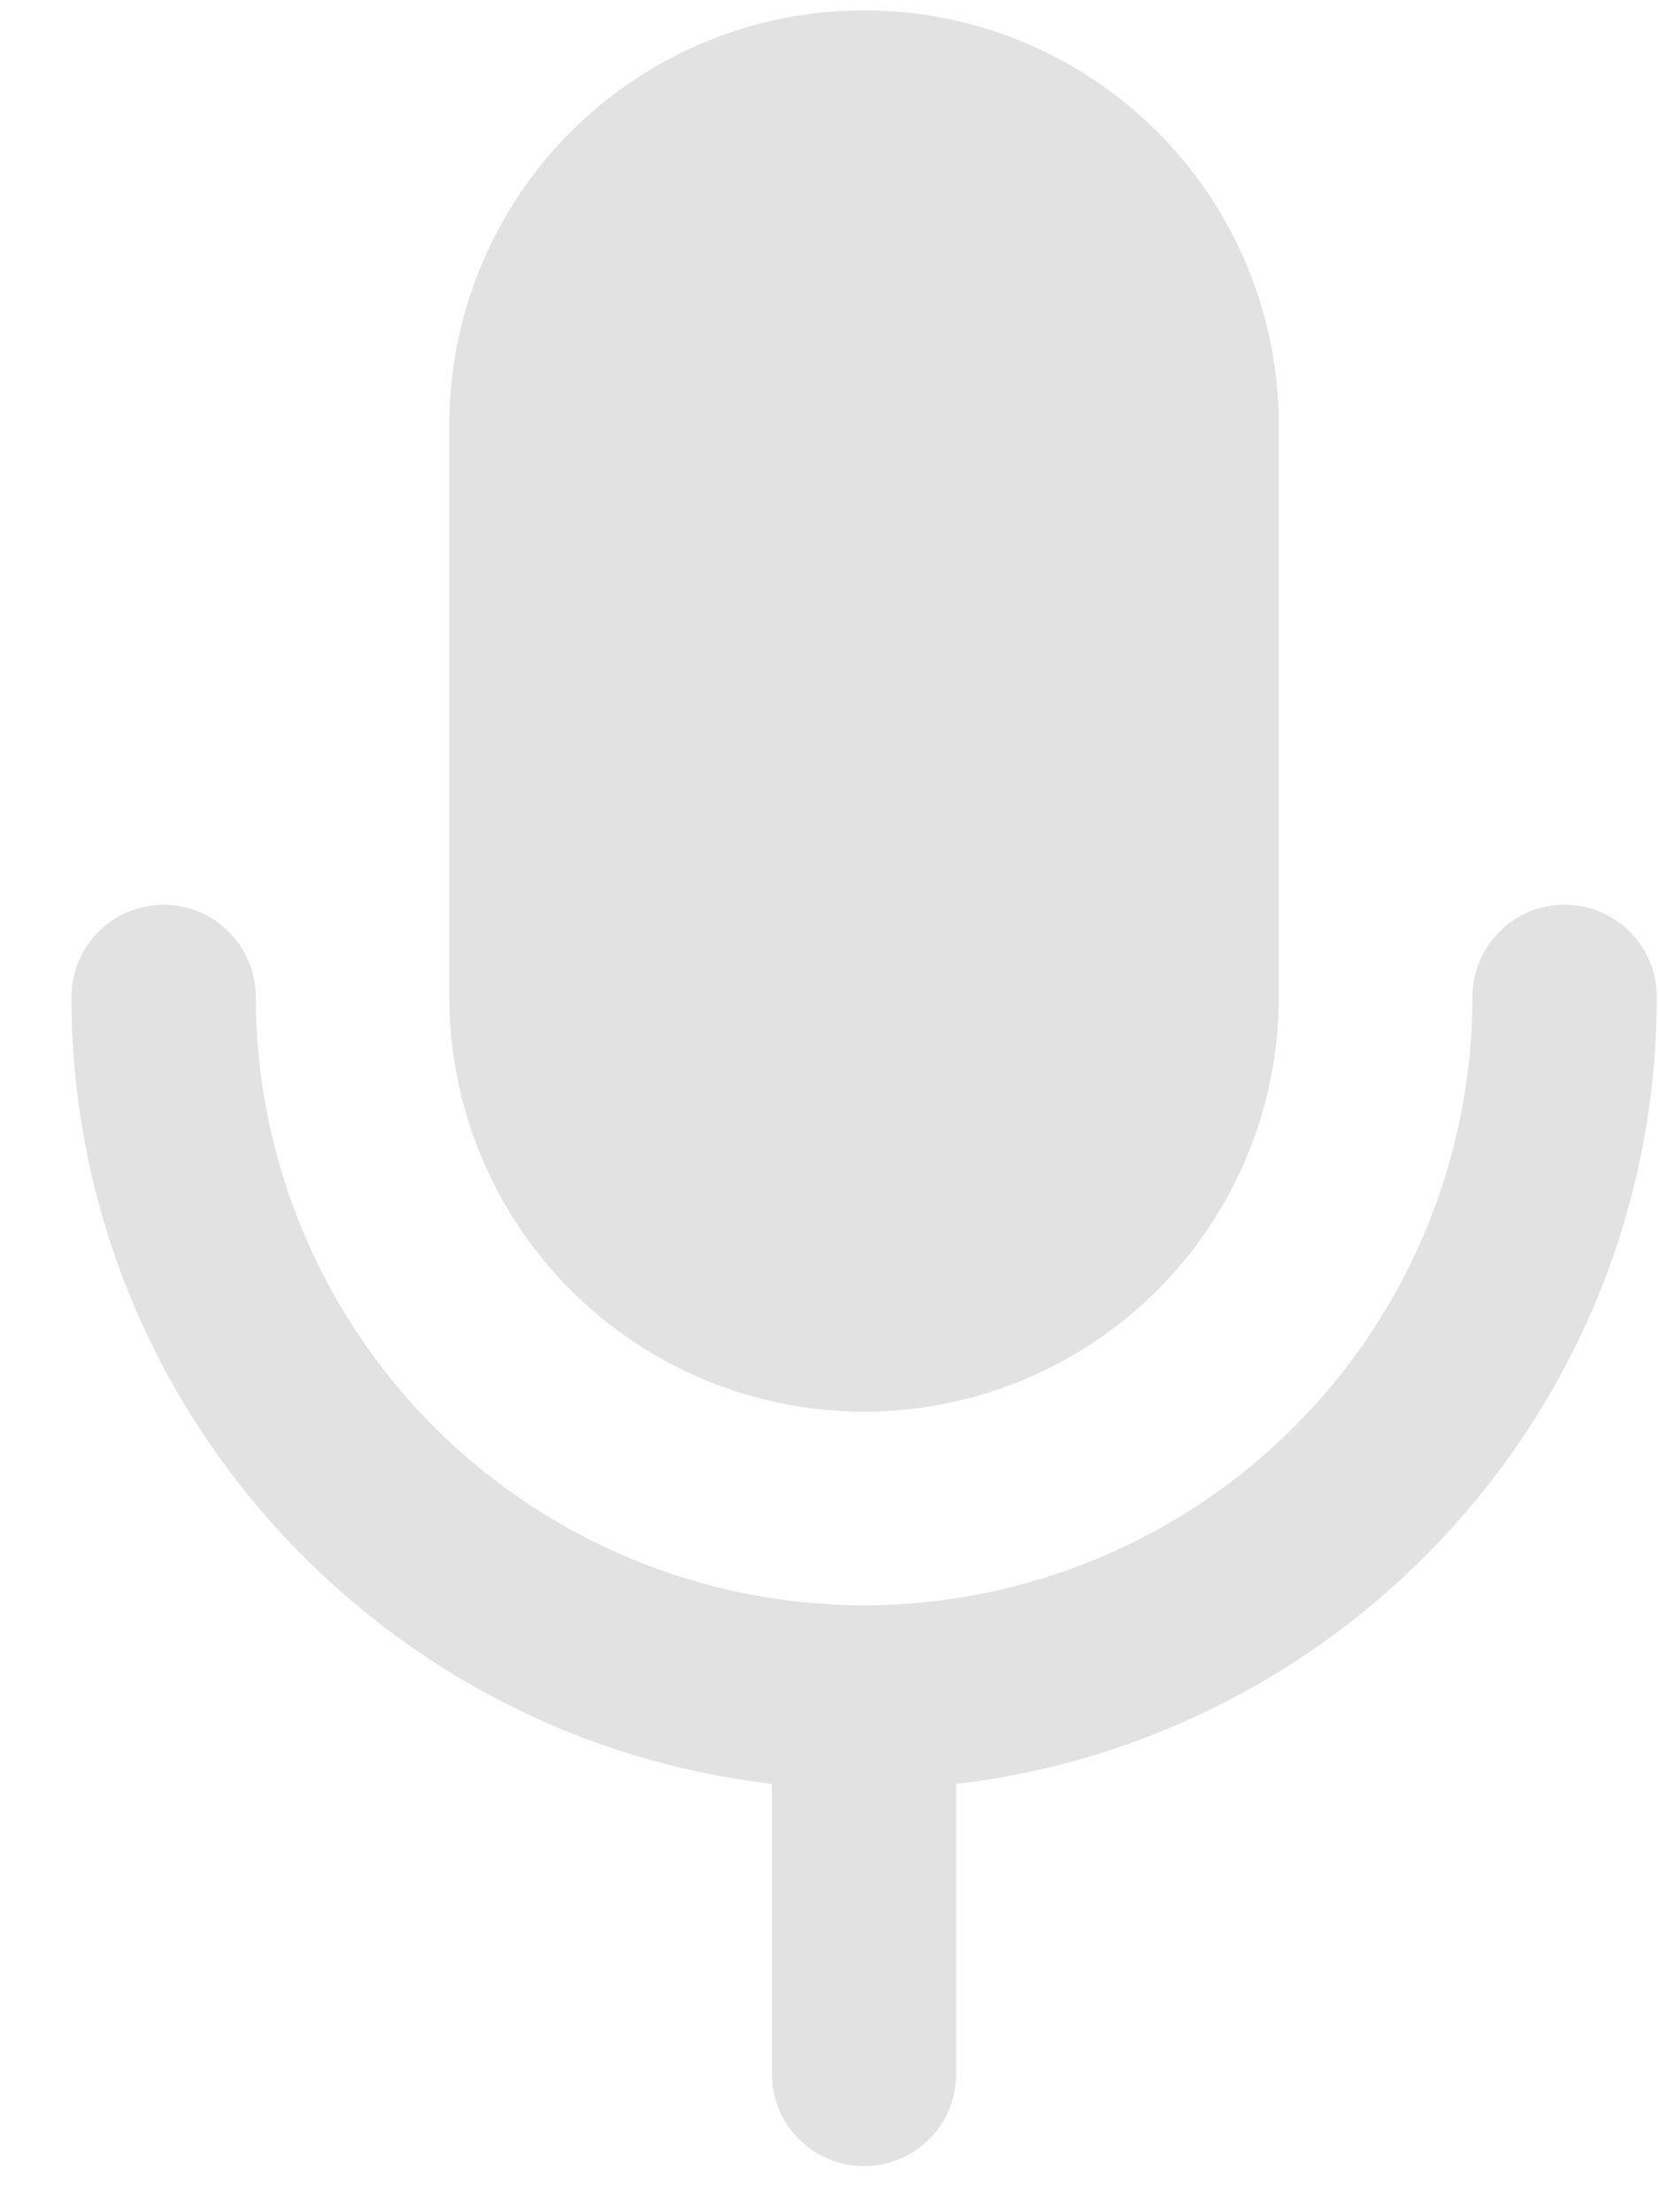 <svg width="18" height="24" viewBox="0 0 18 24" fill="none" xmlns="http://www.w3.org/2000/svg">
<path fill-rule="evenodd" clip-rule="evenodd" d="M9.375 0.112C8.182 0.112 7.037 0.586 6.193 1.43C5.349 2.274 4.875 3.419 4.875 4.612V10.815C4.875 12.008 5.349 13.153 6.193 13.997C7.037 14.841 8.182 15.315 9.375 15.315C10.569 15.315 11.713 14.841 12.557 13.997C13.401 13.153 13.875 12.008 13.875 10.815V4.612C13.875 3.419 13.401 2.274 12.557 1.43C11.713 0.586 10.569 0.112 9.375 0.112" fill="#E2E2E2"/>
<path fill-rule="evenodd" clip-rule="evenodd" d="M17.976 10.815C17.976 10.55 17.871 10.295 17.683 10.108C17.496 9.92 17.241 9.815 16.976 9.815C16.711 9.815 16.456 9.92 16.269 10.108C16.081 10.295 15.976 10.55 15.976 10.815C15.974 12.565 15.278 14.243 14.041 15.481C12.803 16.718 11.125 17.414 9.375 17.416C7.625 17.414 5.948 16.718 4.71 15.481C3.473 14.243 2.777 12.566 2.775 10.816C2.775 10.551 2.67 10.296 2.482 10.109C2.295 9.921 2.04 9.816 1.775 9.816C1.51 9.816 1.255 9.921 1.068 10.109C0.88 10.296 0.775 10.551 0.775 10.816C0.775 15.219 4.103 18.856 8.375 19.353V22.5C8.375 22.765 8.48 23.02 8.668 23.207C8.855 23.395 9.11 23.5 9.375 23.5C9.64 23.5 9.895 23.395 10.082 23.207C10.27 23.02 10.375 22.765 10.375 22.5V19.353C14.648 18.855 17.976 15.219 17.976 10.815Z" fill="#E2E2E2"/>
</svg>
